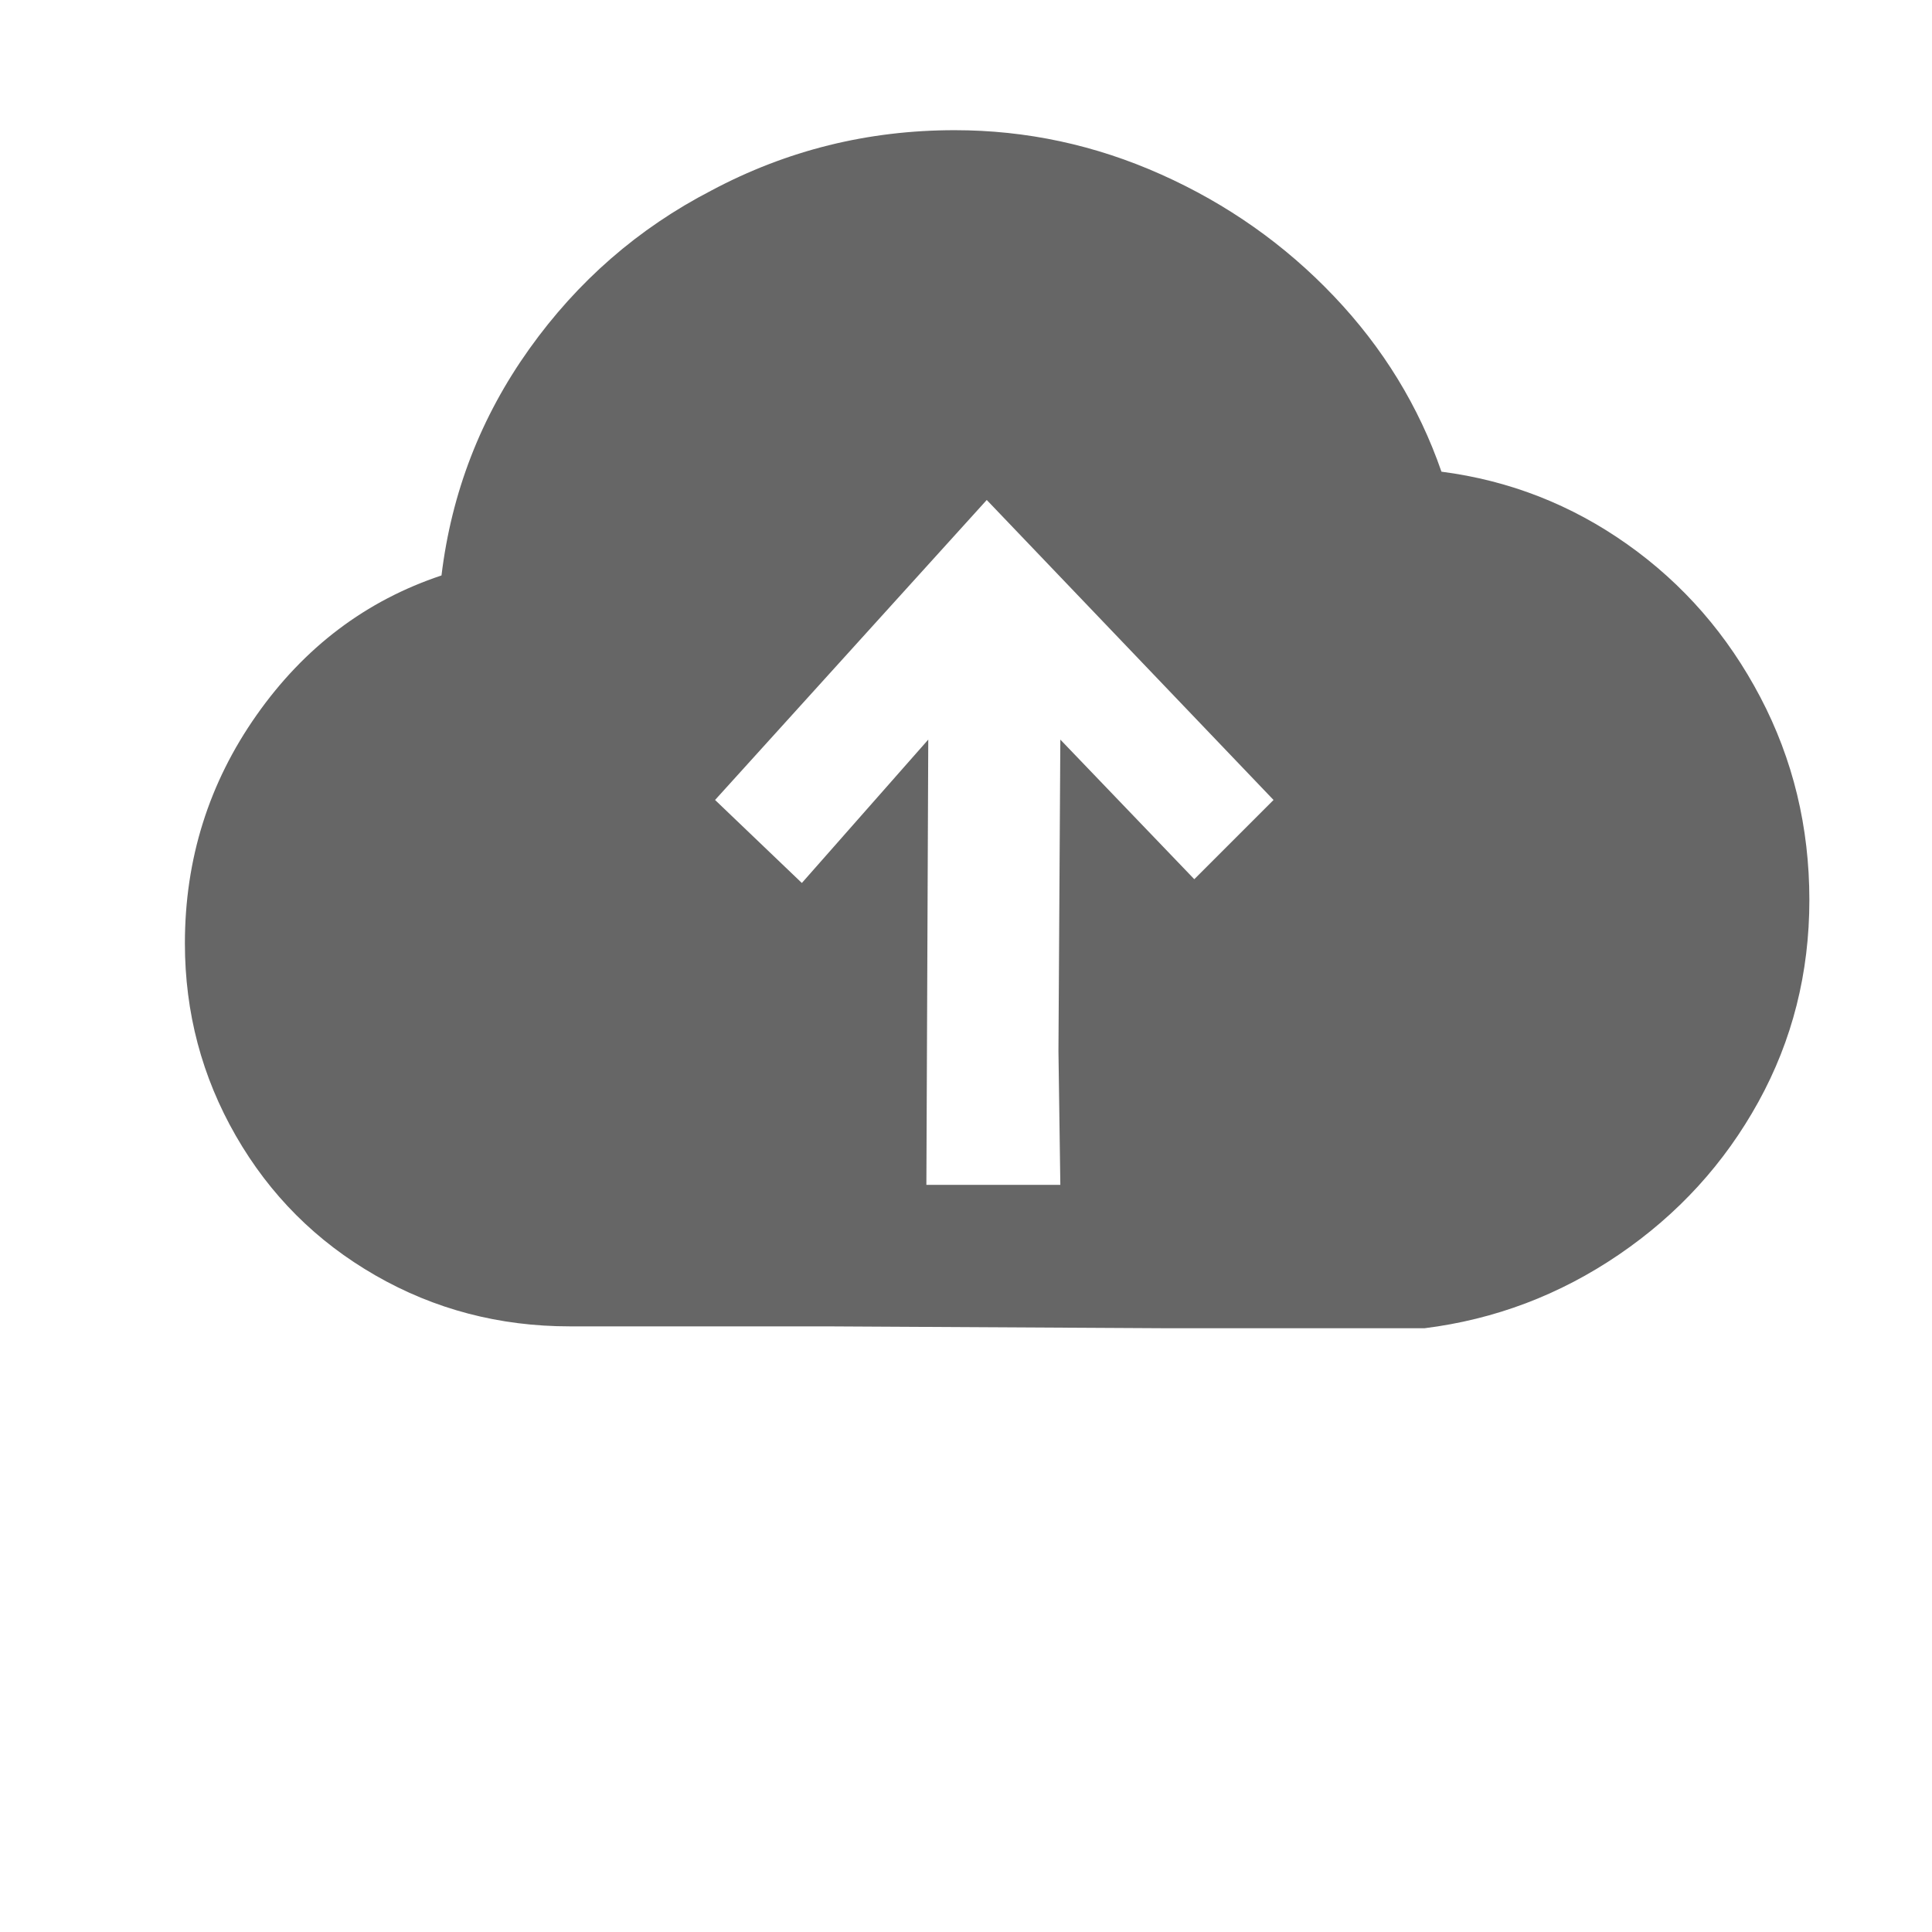 <?xml version="1.0" standalone="no"?><!DOCTYPE svg PUBLIC "-//W3C//DTD SVG 1.1//EN" "http://www.w3.org/Graphics/SVG/1.1/DTD/svg11.dtd"><svg class="icon" width="200px" height="200.00px" viewBox="0 0 1024 1024" version="1.1" xmlns="http://www.w3.org/2000/svg"><path d="M619 704h136q56-7 103-39t74-81q27-49 27-107t-26-107.5q-26-49.5-70.5-81T764 250q-18-52-57-93t-91.5-64.5Q563 69 506 69q-69 0-129 32-58 30-96.5 84T234 305q-60 20-98 74T98 500q0 55 27 102t74 74q47 27 103 27h136l181 1z m-58-147l1 71h-71l1-236-67 76-46-44 144-159 152 159-42 42-71-74-1 165z" fill="#666666" /></svg>